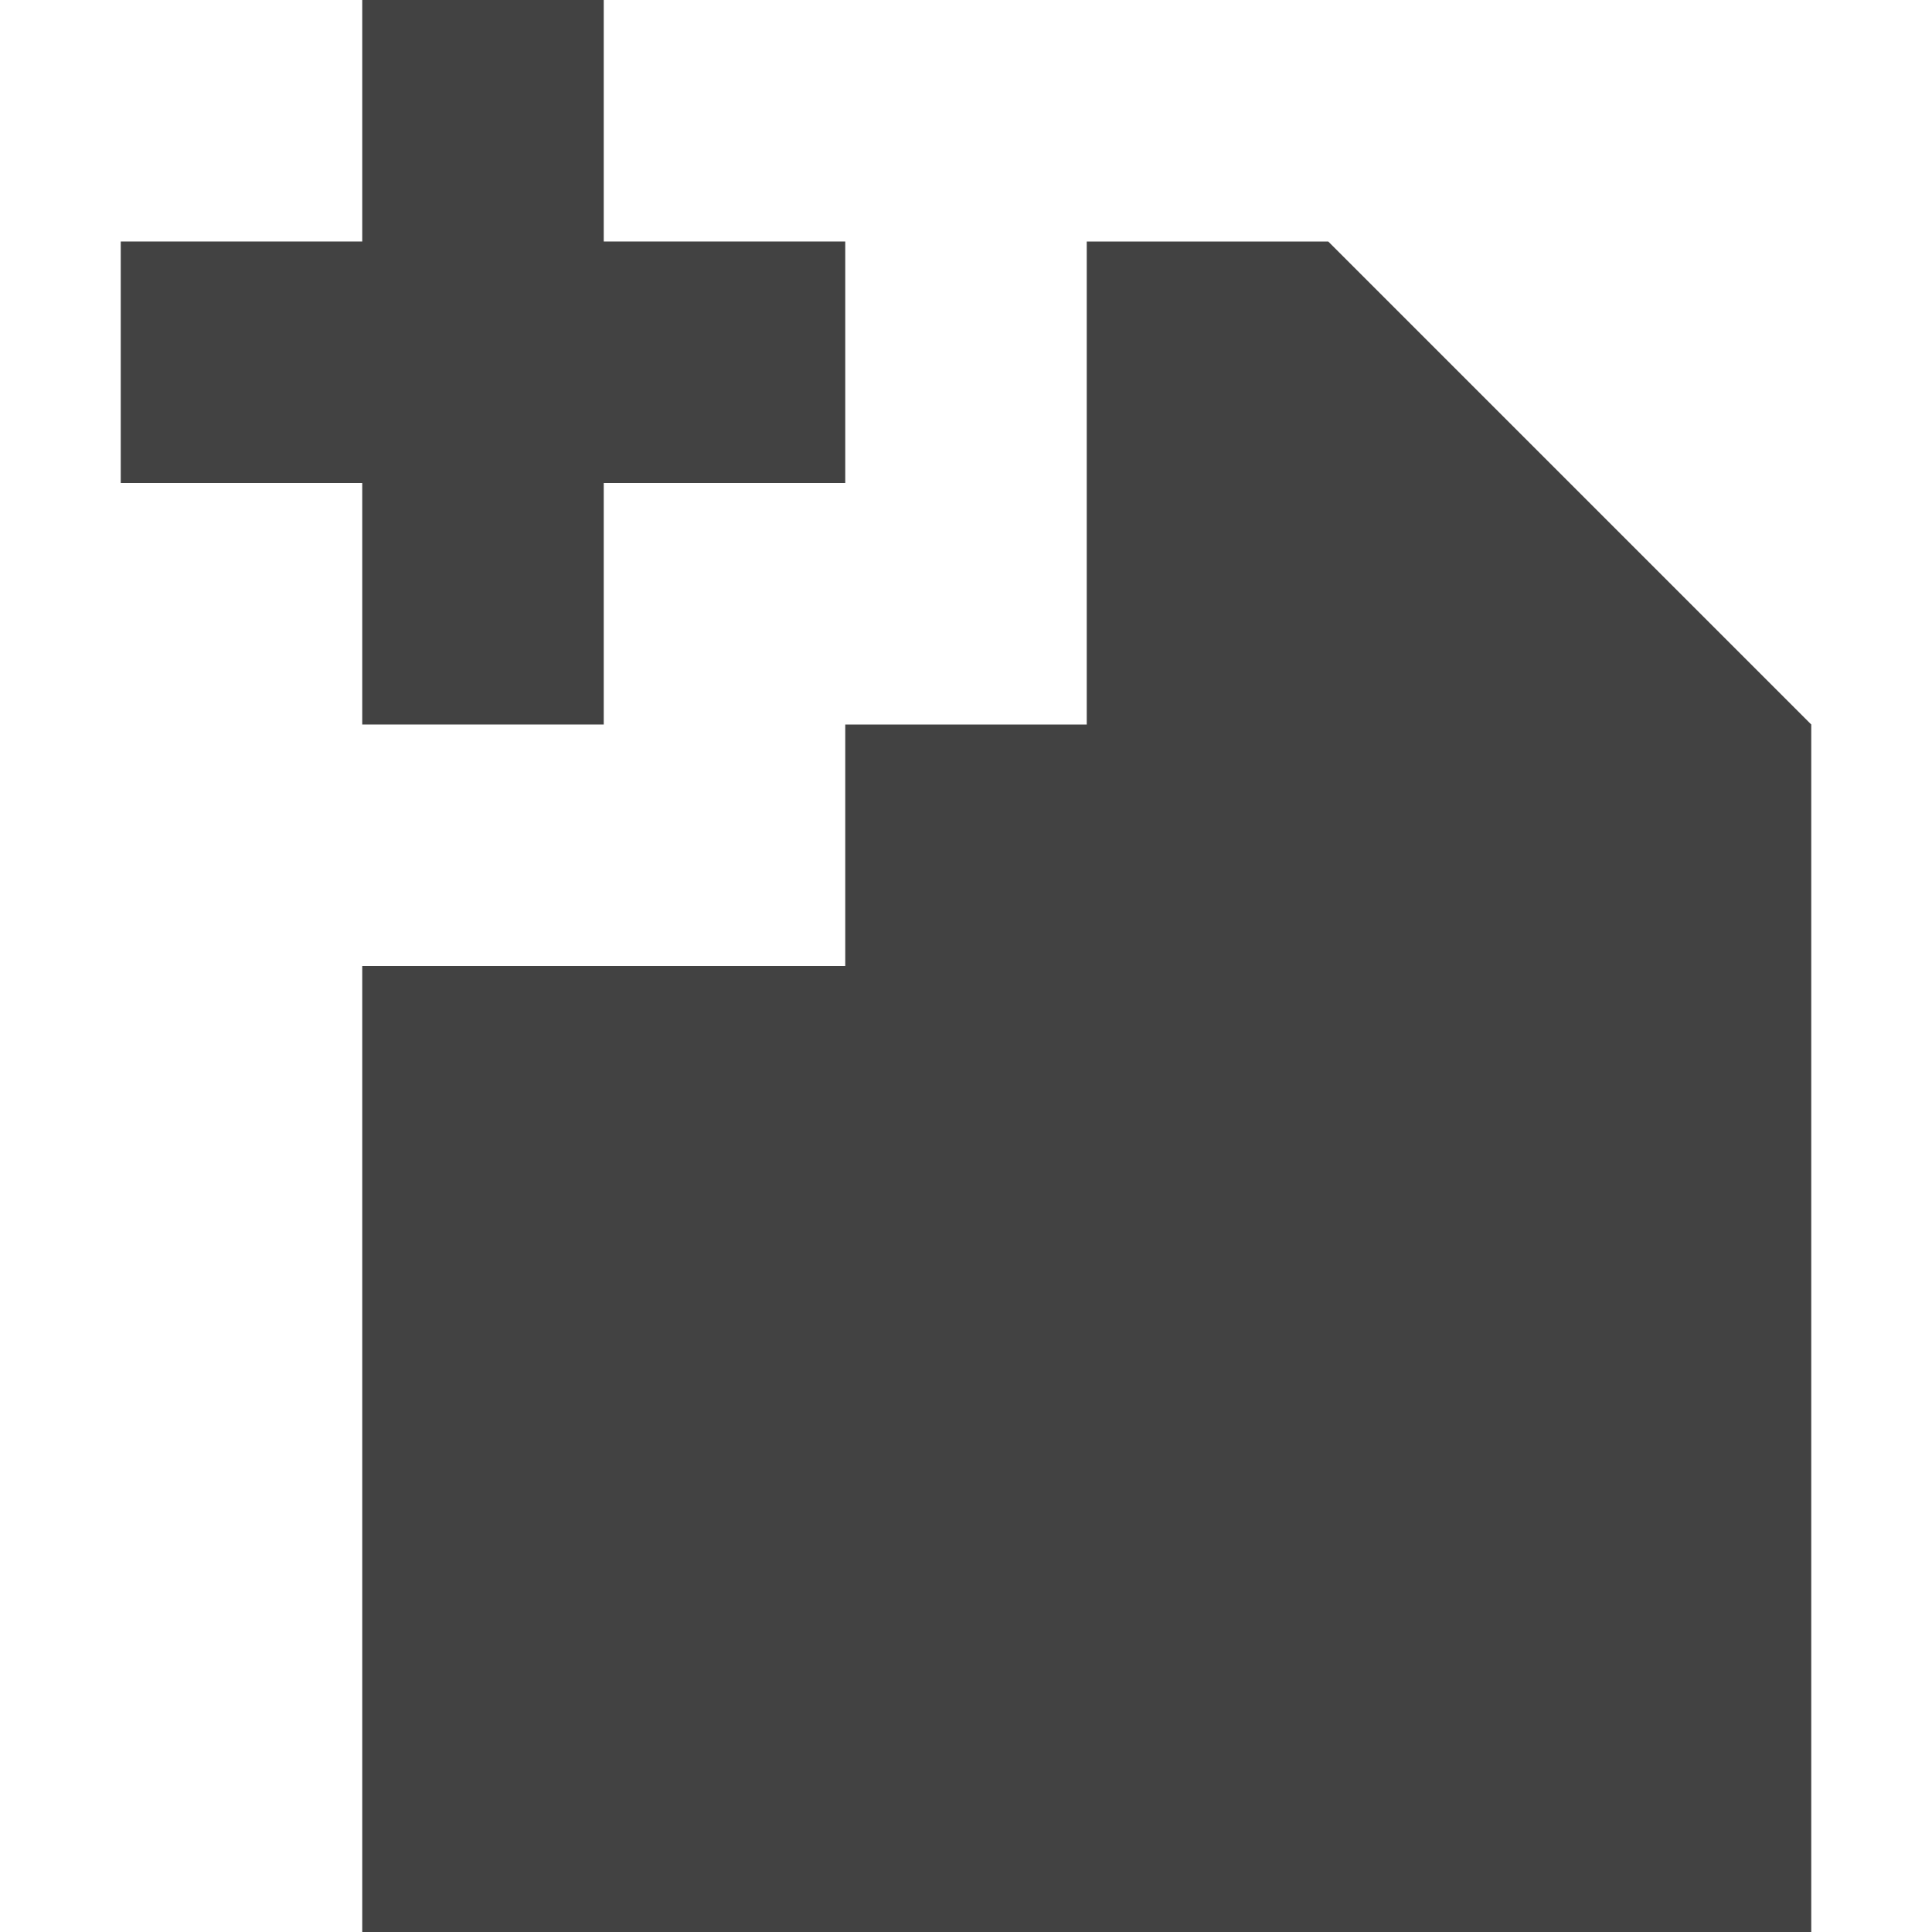 <svg width="16" height="16" viewBox="0 0 16 16" fill="none" xmlns="http://www.w3.org/2000/svg">
<path fill-rule="evenodd" clip-rule="evenodd" d="M5 2V0H3L3 2H1V4H3L3 6H5V4H7V2H5Z" fill="#424242"/>
<path fill-rule="evenodd" clip-rule="evenodd" d="M3 16V8H5H7V6H9V2H11L15 6V16H3Z" fill="#424242"/>
</svg>

